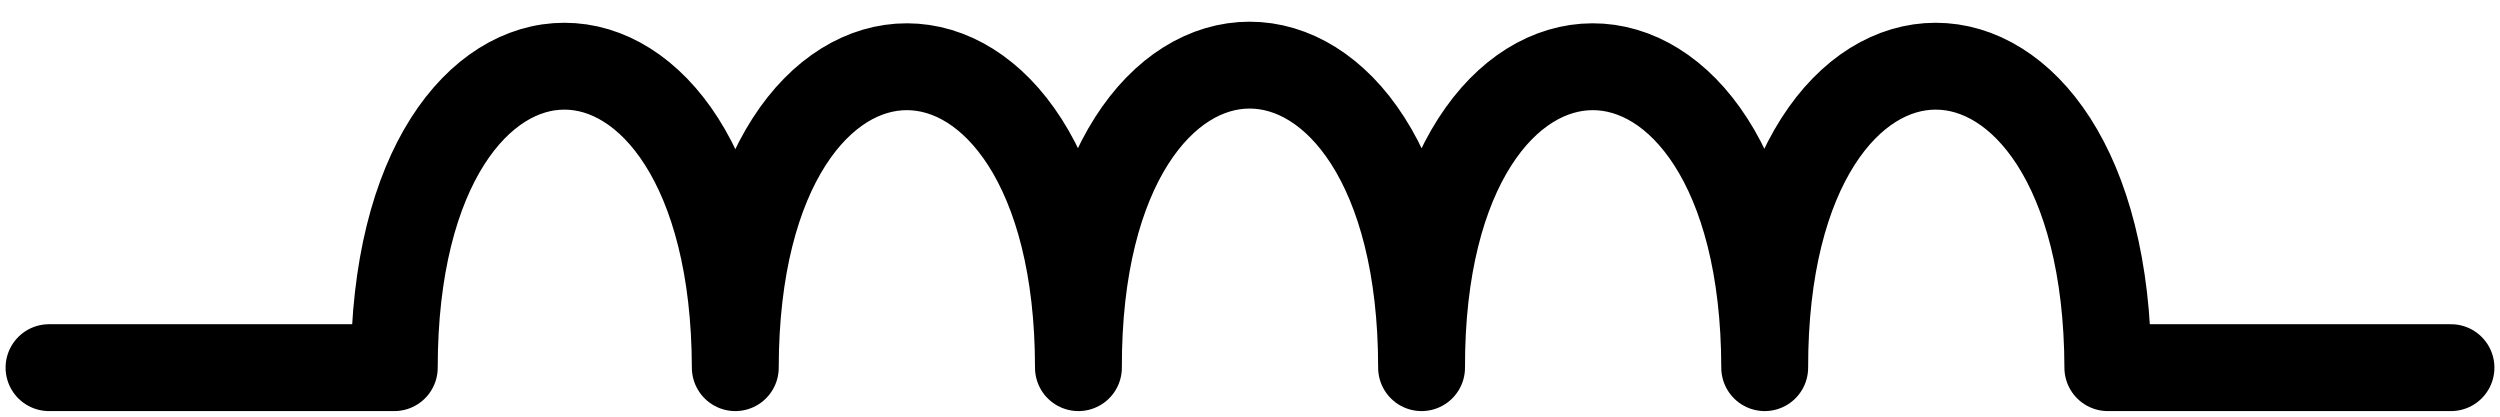 <svg width="102" height="17" viewBox="0 0 102 17" fill="none" xmlns="http://www.w3.org/2000/svg">
<path d="M100 15H86C85.958 -1.399 71.979 -1.399 72 15C71.979 -1.399 57.958 -1.341 58 15C58 -1.457 43.958 -1.457 44 15C44 -1.341 30.021 -1.399 30 15C29.958 -1.399 16.087 -1.399 16.087 15H2" stroke="black" stroke-width="3.544" stroke-linecap="round" stroke-linejoin="round"/>
</svg>
